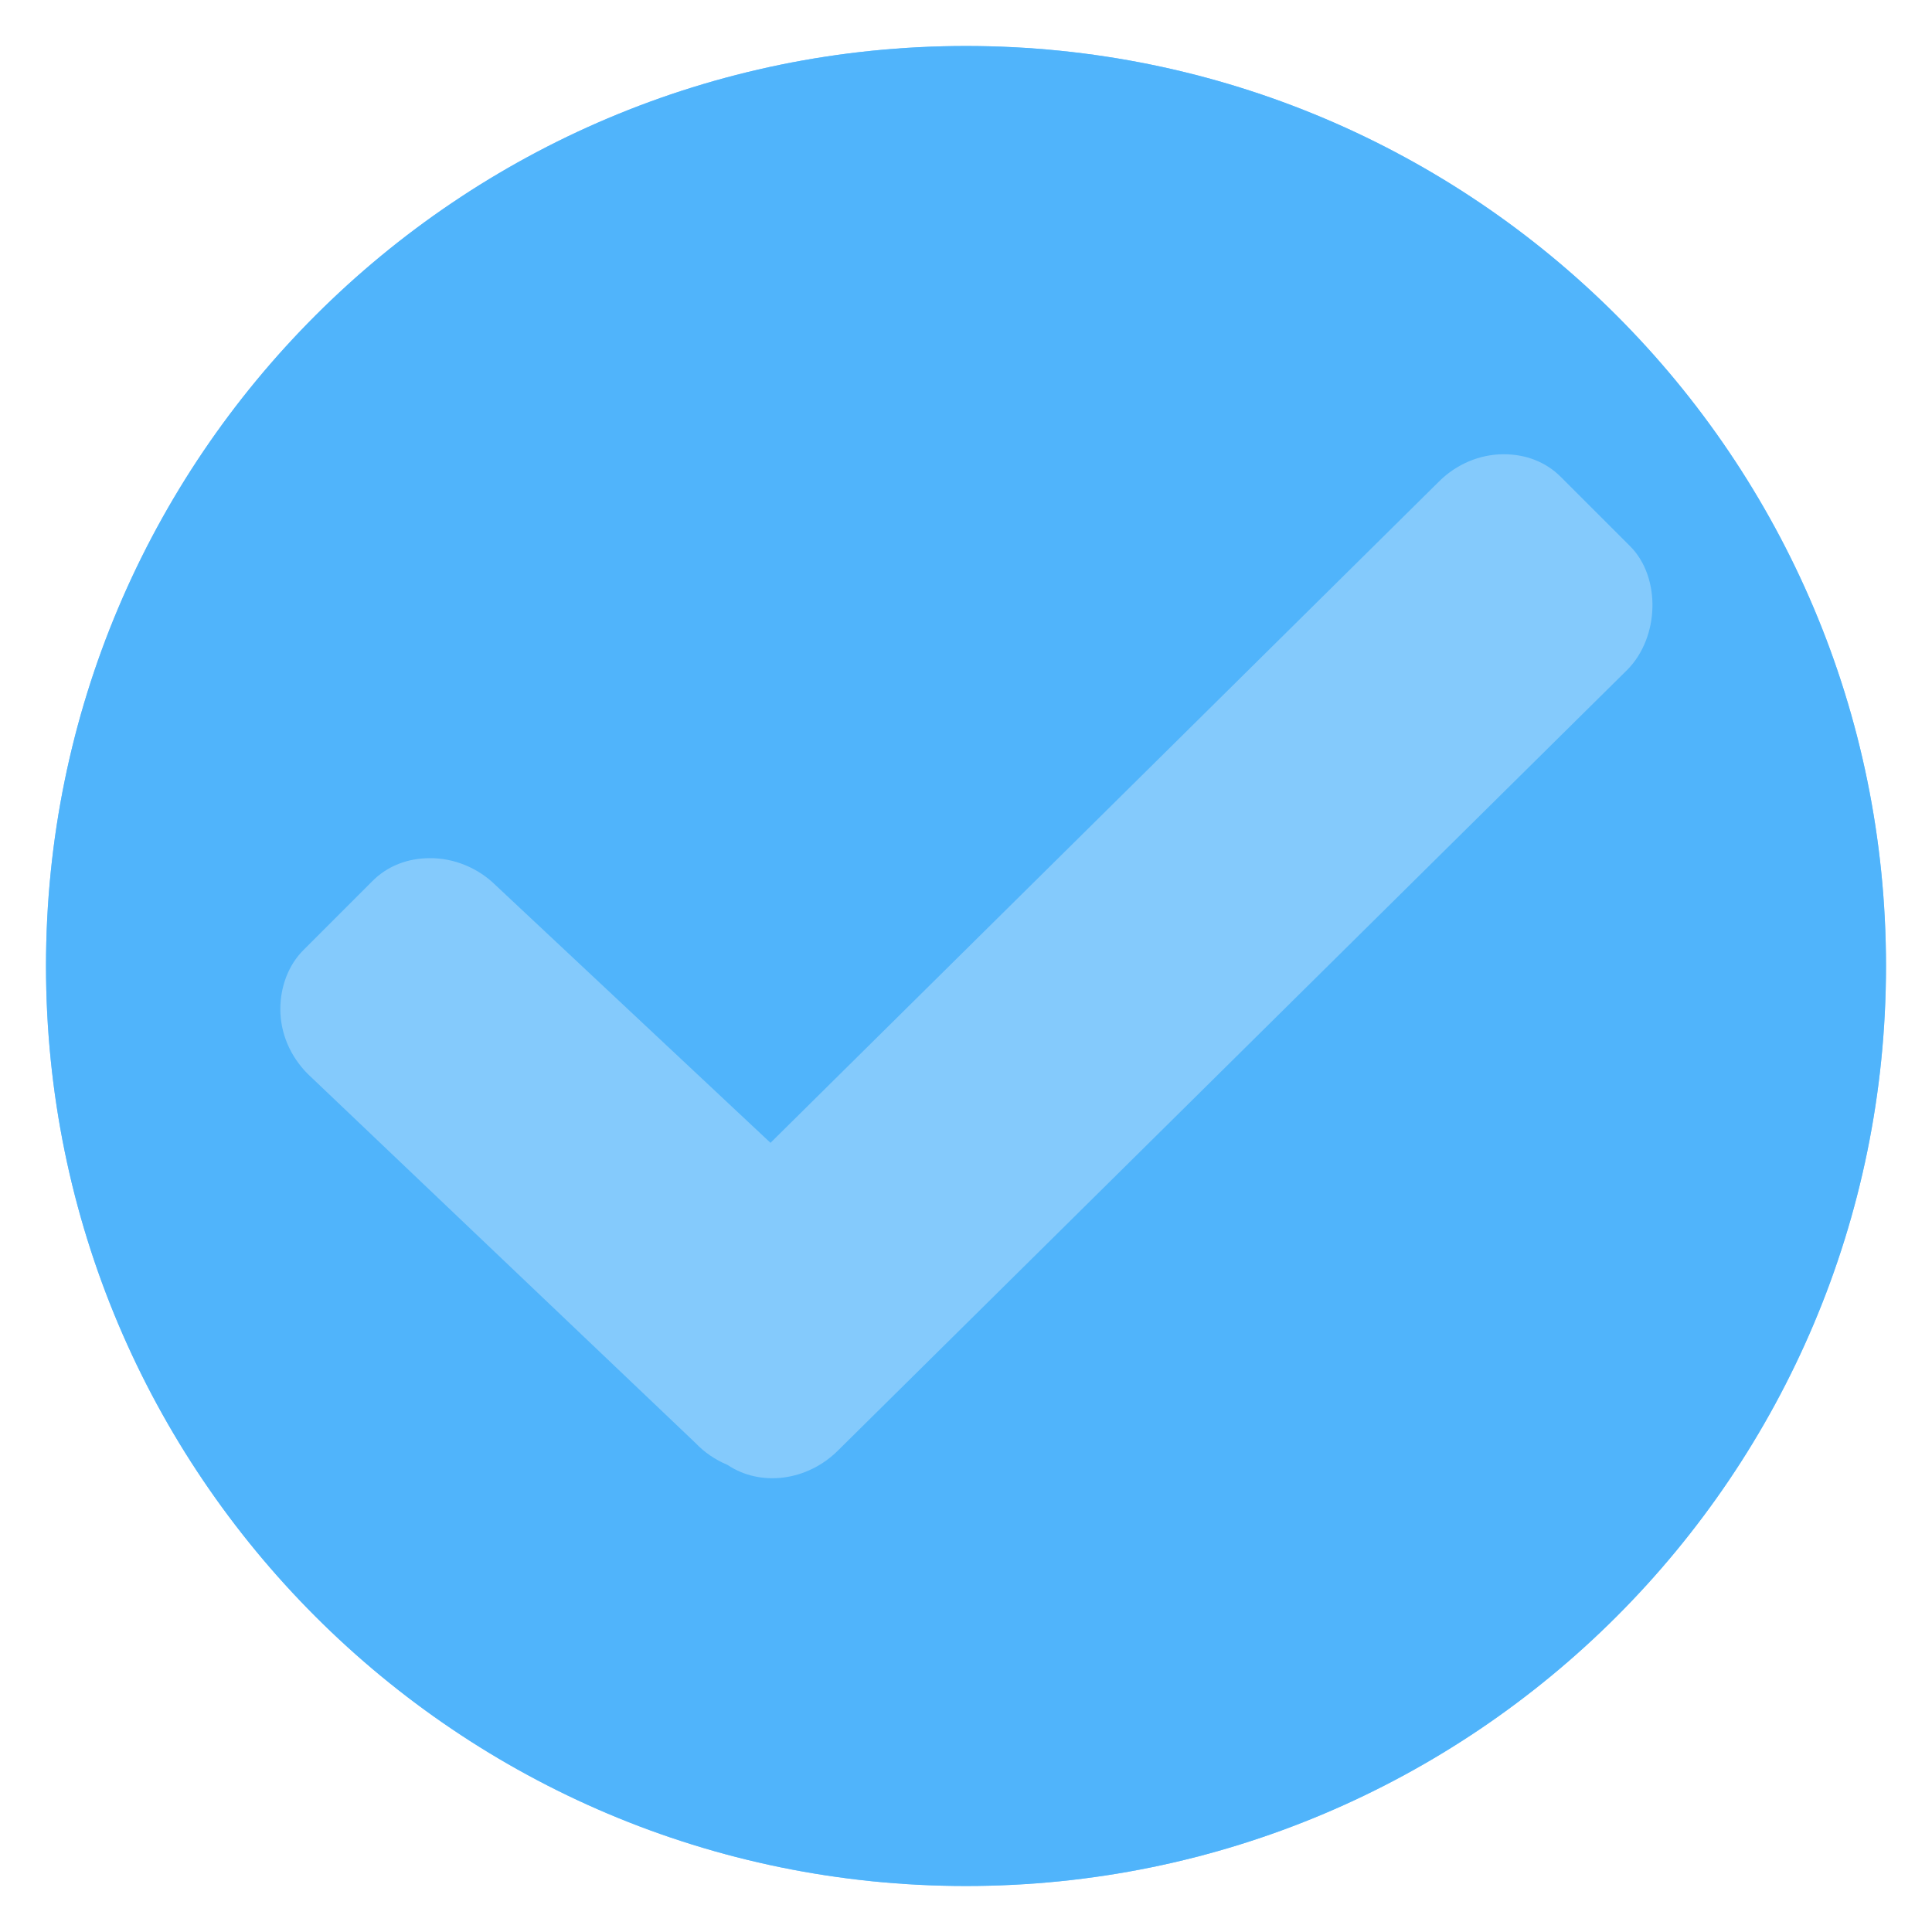 <?xml version="1.0" encoding="UTF-8"?>
<svg xmlns="http://www.w3.org/2000/svg" xmlns:xlink="http://www.w3.org/1999/xlink" baseProfile="tiny" contentScriptType="text/ecmascript" contentStyleType="text/css" height="42px" preserveAspectRatio="xMidYMid meet" version="1.1" viewBox="0 0 42 42" width="42px" x="0px" y="0px" zoomAndPan="magnify">
<linearGradient gradientUnits="userSpaceOnUse" x1="21" x2="21" xlink:actuate="onLoad" xlink:show="other" xlink:type="simple" y1="4.143" y2="38.757">
<stop offset="0" stop-color="#ffffff"/>
<stop offset="0.14" stop-color="#ffffff" stop-opacity="0.86"/>
<stop offset="1" stop-color="#ffffff" stop-opacity="0"/>
</linearGradient>
<linearGradient gradientUnits="userSpaceOnUse" x1="21" x2="21" xlink:actuate="onLoad" xlink:show="other" xlink:type="simple" y1="39" y2="3.001">
<stop offset="0" stop-color="#ffffff"/>
<stop offset="1" stop-color="#ffffff" stop-opacity="0.5"/>
</linearGradient>
<linearGradient gradientTransform="matrix(1.406,0,0,1.406,-8.531,-9.633)" gradientUnits="userSpaceOnUse" x1="21" x2="21" xlink:actuate="onLoad" xlink:show="other" xlink:type="simple" y1="13.286" y2="29.574">
<stop offset="0" stop-color="#4d8dca"/>
<stop offset="1" stop-color="#4d8dca"/>
</linearGradient>
<path d="M 21.0 1.0 C 9.954 1.0 1.0 9.954 1.0 21.0 C 1.0 32.046 9.954 41.0 21.0 41.0 C 32.046 41.0 41.0 32.046 41.0 21.0 C 41.0 9.954 32.046 1.0 21.0 1.0 z " fill="#50b4fb" fill-opacity="0.7" stroke="none"/>
<path d="M 21.0 1.0 C 9.954 1.0 1.0 9.954 1.0 21.0 C 1.0 32.046 9.954 41.0 21.0 41.0 C 32.046 41.0 41.0 32.046 41.0 21.0 C 41.0 9.954 32.046 1.0 21.0 1.0 z M 32.688 9.875 C 33.173 9.875 33.61 10.043 33.938 10.375 L 35.438 11.875 C 36.105 12.54 36.084 13.847 35.375 14.562 L 18.219 31.531 C 17.556 32.194 16.54 32.332 15.812 31.844 C 15.551 31.735 15.311 31.572 15.125 31.375 L 6.688 23.344 C 6.308 22.96 6.094 22.461 6.094 21.938 C 6.094 21.457 6.266 20.984 6.594 20.656 L 8.094 19.156 C 8.421 18.826 8.861 18.656 9.344 18.656 C 9.867 18.651 10.397 18.868 10.781 19.25 L 16.75 24.844 L 31.281 10.469 C 31.661 10.089 32.17 9.875 32.688 9.875 z " fill="#50b4fb" fill-opacity="1" stroke="none"/>
<rect fill="none" height="42" width="42"/>
<defs>
<linearGradient gradientUnits="userSpaceOnUse" x1="21" x2="21" xlink:actuate="onLoad" xlink:show="other" xlink:type="simple" y1="4.5" y2="37.286">
<stop offset="0" stop-color="#000000"/>
<stop offset="1" stop-color="#000000" stop-opacity="0"/>
</linearGradient>
</defs>
</svg>
